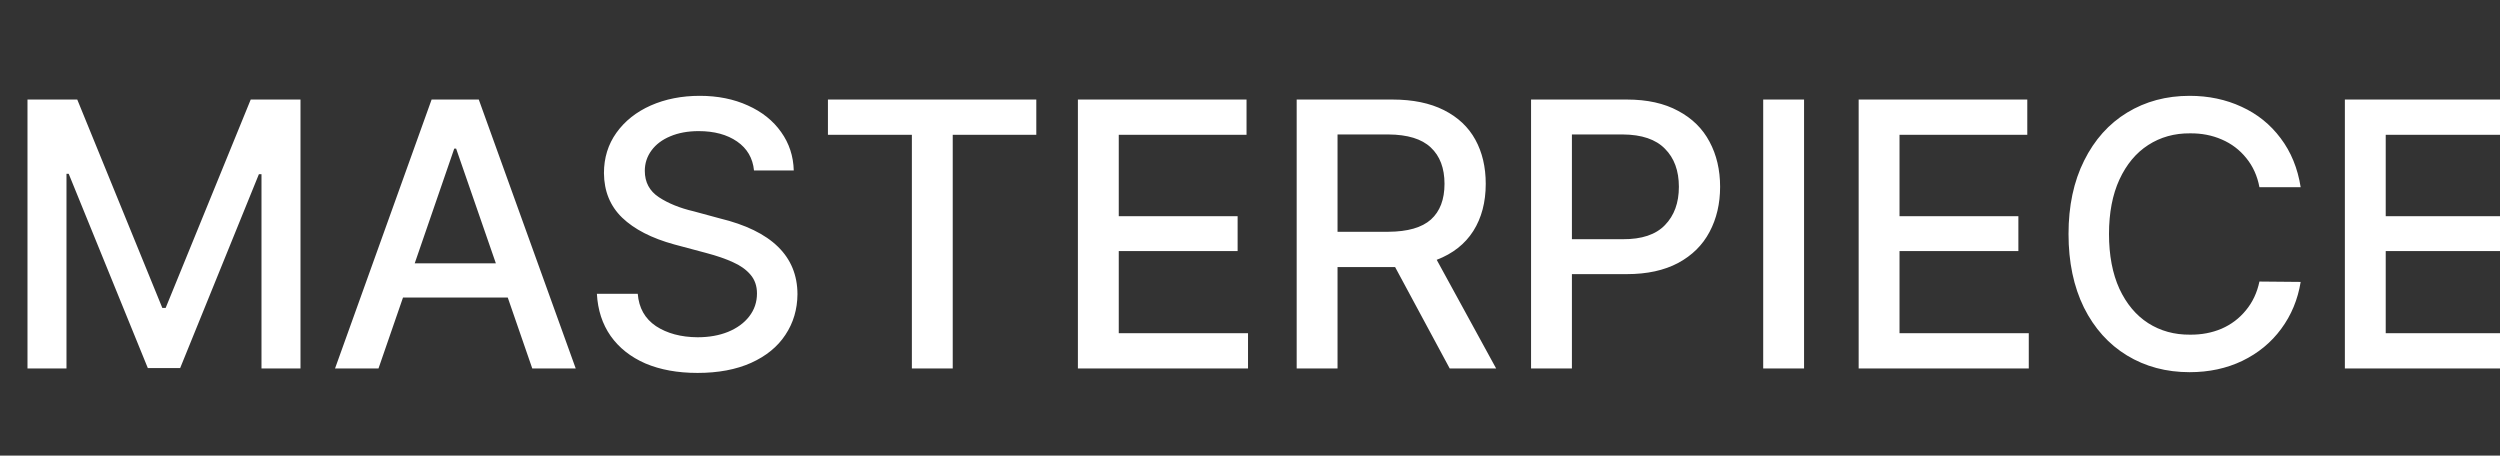 <svg width="631" height="115" viewBox="0 0 631 115" fill="none" xmlns="http://www.w3.org/2000/svg">
<rect x="0" y="0" width="631" height="115" fill="#333333" stroke="none"/>
<g clip-path="url(#clip0_118_4)">
<path d="M19.5 25.125L40.969 77.719H41.812L63.281 25.125H75.844V93H66V43.969H65.344L45.469 92.906H37.312L17.344 43.875H16.781V93H6.938V25.125H19.5ZM84.562 93L108.938 25.125H120.844L145.312 93H134.344L128.156 75.094H101.719L95.531 93H84.562ZM125.156 66.469L115.125 37.5H114.656L104.672 66.469H125.156ZM190.312 43.031C190 39.906 188.578 37.469 186.047 35.719C183.516 33.969 180.281 33.094 176.344 33.094C173.625 33.094 171.234 33.531 169.172 34.406C167.141 35.25 165.562 36.438 164.438 37.969C163.312 39.5 162.75 41.219 162.75 43.125C162.75 46 163.938 48.219 166.312 49.781C168.688 51.344 171.625 52.531 175.125 53.344L181.688 55.125C194.719 58.281 201.25 64.656 201.281 74.25C201.25 78.094 200.234 81.516 198.234 84.516C196.266 87.516 193.375 89.875 189.562 91.594C185.781 93.281 181.281 94.125 176.062 94.125C171.031 94.125 166.641 93.328 162.891 91.734C159.172 90.109 156.25 87.797 154.125 84.797C152.031 81.797 150.875 78.25 150.656 74.156H160.969C161.25 77.719 162.781 80.438 165.562 82.312C168.375 84.156 171.875 85.094 176.062 85.125C178.938 85.125 181.5 84.672 183.75 83.766C186.031 82.828 187.812 81.531 189.094 79.875C190.406 78.188 191.062 76.25 191.062 74.062C191.062 72.188 190.516 70.609 189.422 69.328C188.328 68.047 186.859 67 185.016 66.188C183.203 65.344 180.938 64.562 178.219 63.844L170.156 61.688C164.469 60.125 160.094 57.875 157.031 54.938C154 52 152.469 48.25 152.438 43.688C152.438 39.844 153.484 36.453 155.578 33.516C157.703 30.547 160.594 28.25 164.25 26.625C167.938 25 172.062 24.188 176.625 24.188C181.156 24.188 185.203 25 188.766 26.625C192.328 28.219 195.125 30.453 197.156 33.328C199.188 36.172 200.25 39.406 200.344 43.031H190.312ZM208.969 25.125H261.562V34.031H240.469V93H230.156V34.031H208.969V25.125ZM272.062 25.125H314.625V34.031H282.375V54.562H312.375V63.375H282.375V84.094H315V93H272.062V25.125ZM327.281 25.125H351.469C356.594 25.125 360.922 26.016 364.453 27.797C367.984 29.578 370.625 32.062 372.375 35.25C374.125 38.438 375 42.156 375 46.406C375 51.031 373.953 55 371.859 58.312C369.766 61.594 366.688 64.016 362.625 65.578L377.625 93H365.906L352.125 67.406H351.469H337.594V93H327.281V25.125ZM350.438 58.5C355.312 58.469 358.891 57.438 361.172 55.406C363.453 53.344 364.594 50.344 364.594 46.406C364.594 42.438 363.438 39.375 361.125 37.219C358.844 35.062 355.281 33.969 350.438 33.938H337.594V58.5H350.438ZM386.438 25.125H410.625C415.75 25.125 420.062 26.078 423.562 27.984C427.094 29.859 429.734 32.453 431.484 35.766C433.266 39.078 434.156 42.875 434.156 47.156C434.156 51.406 433.266 55.203 431.484 58.547C429.734 61.859 427.094 64.469 423.562 66.375C420.031 68.25 415.719 69.188 410.625 69.188H396.75V93H386.438V25.125ZM409.594 60.375C414.375 60.406 417.922 59.219 420.234 56.812C422.578 54.406 423.75 51.188 423.75 47.156C423.75 43.094 422.578 39.891 420.234 37.547C417.922 35.172 414.375 33.969 409.594 33.938H396.75V60.375H409.594ZM455.344 93H445.031V25.125H455.344V93ZM469.125 25.125H511.688V34.031H479.438V54.562H509.438V63.375H479.438V84.094H512.062V93H469.125V25.125ZM570.281 47.25C569.75 44.406 568.641 41.953 566.953 39.891C565.297 37.828 563.234 36.266 560.766 35.203C558.328 34.141 555.656 33.625 552.75 33.656C548.812 33.625 545.297 34.609 542.203 36.609C539.141 38.578 536.719 41.484 534.938 45.328C533.188 49.141 532.312 53.719 532.312 59.062C532.312 64.438 533.188 69.047 534.938 72.891C536.719 76.703 539.141 79.594 542.203 81.562C545.297 83.531 548.812 84.5 552.75 84.469C555.625 84.5 558.281 84 560.719 82.969C563.156 81.906 565.203 80.359 566.859 78.328C568.547 76.297 569.688 73.875 570.281 71.062L580.688 71.156C579.969 75.594 578.328 79.547 575.766 83.016C573.234 86.453 569.969 89.141 565.969 91.078C562 92.984 557.562 93.938 552.656 93.938C546.75 93.938 541.484 92.531 536.859 89.719C532.234 86.906 528.609 82.875 525.984 77.625C523.391 72.344 522.094 66.156 522.094 59.062C522.094 51.969 523.406 45.797 526.031 40.547C528.656 35.266 532.281 31.219 536.906 28.406C541.531 25.594 546.781 24.188 552.656 24.188C557.438 24.188 561.812 25.109 565.781 26.953C569.75 28.766 573.031 31.406 575.625 34.875C578.25 38.344 579.938 42.469 580.688 47.25H570.281ZM591.844 25.125H634.406V34.031H602.156V54.562H632.156V63.375H602.156V84.094H634.781V93H591.844V25.125Z" fill="white"/>
</g>
<defs>
<clipPath id="clip0_118_4">
<rect width="631" height="115" fill="white"/>
</clipPath>
</defs>
</svg>
